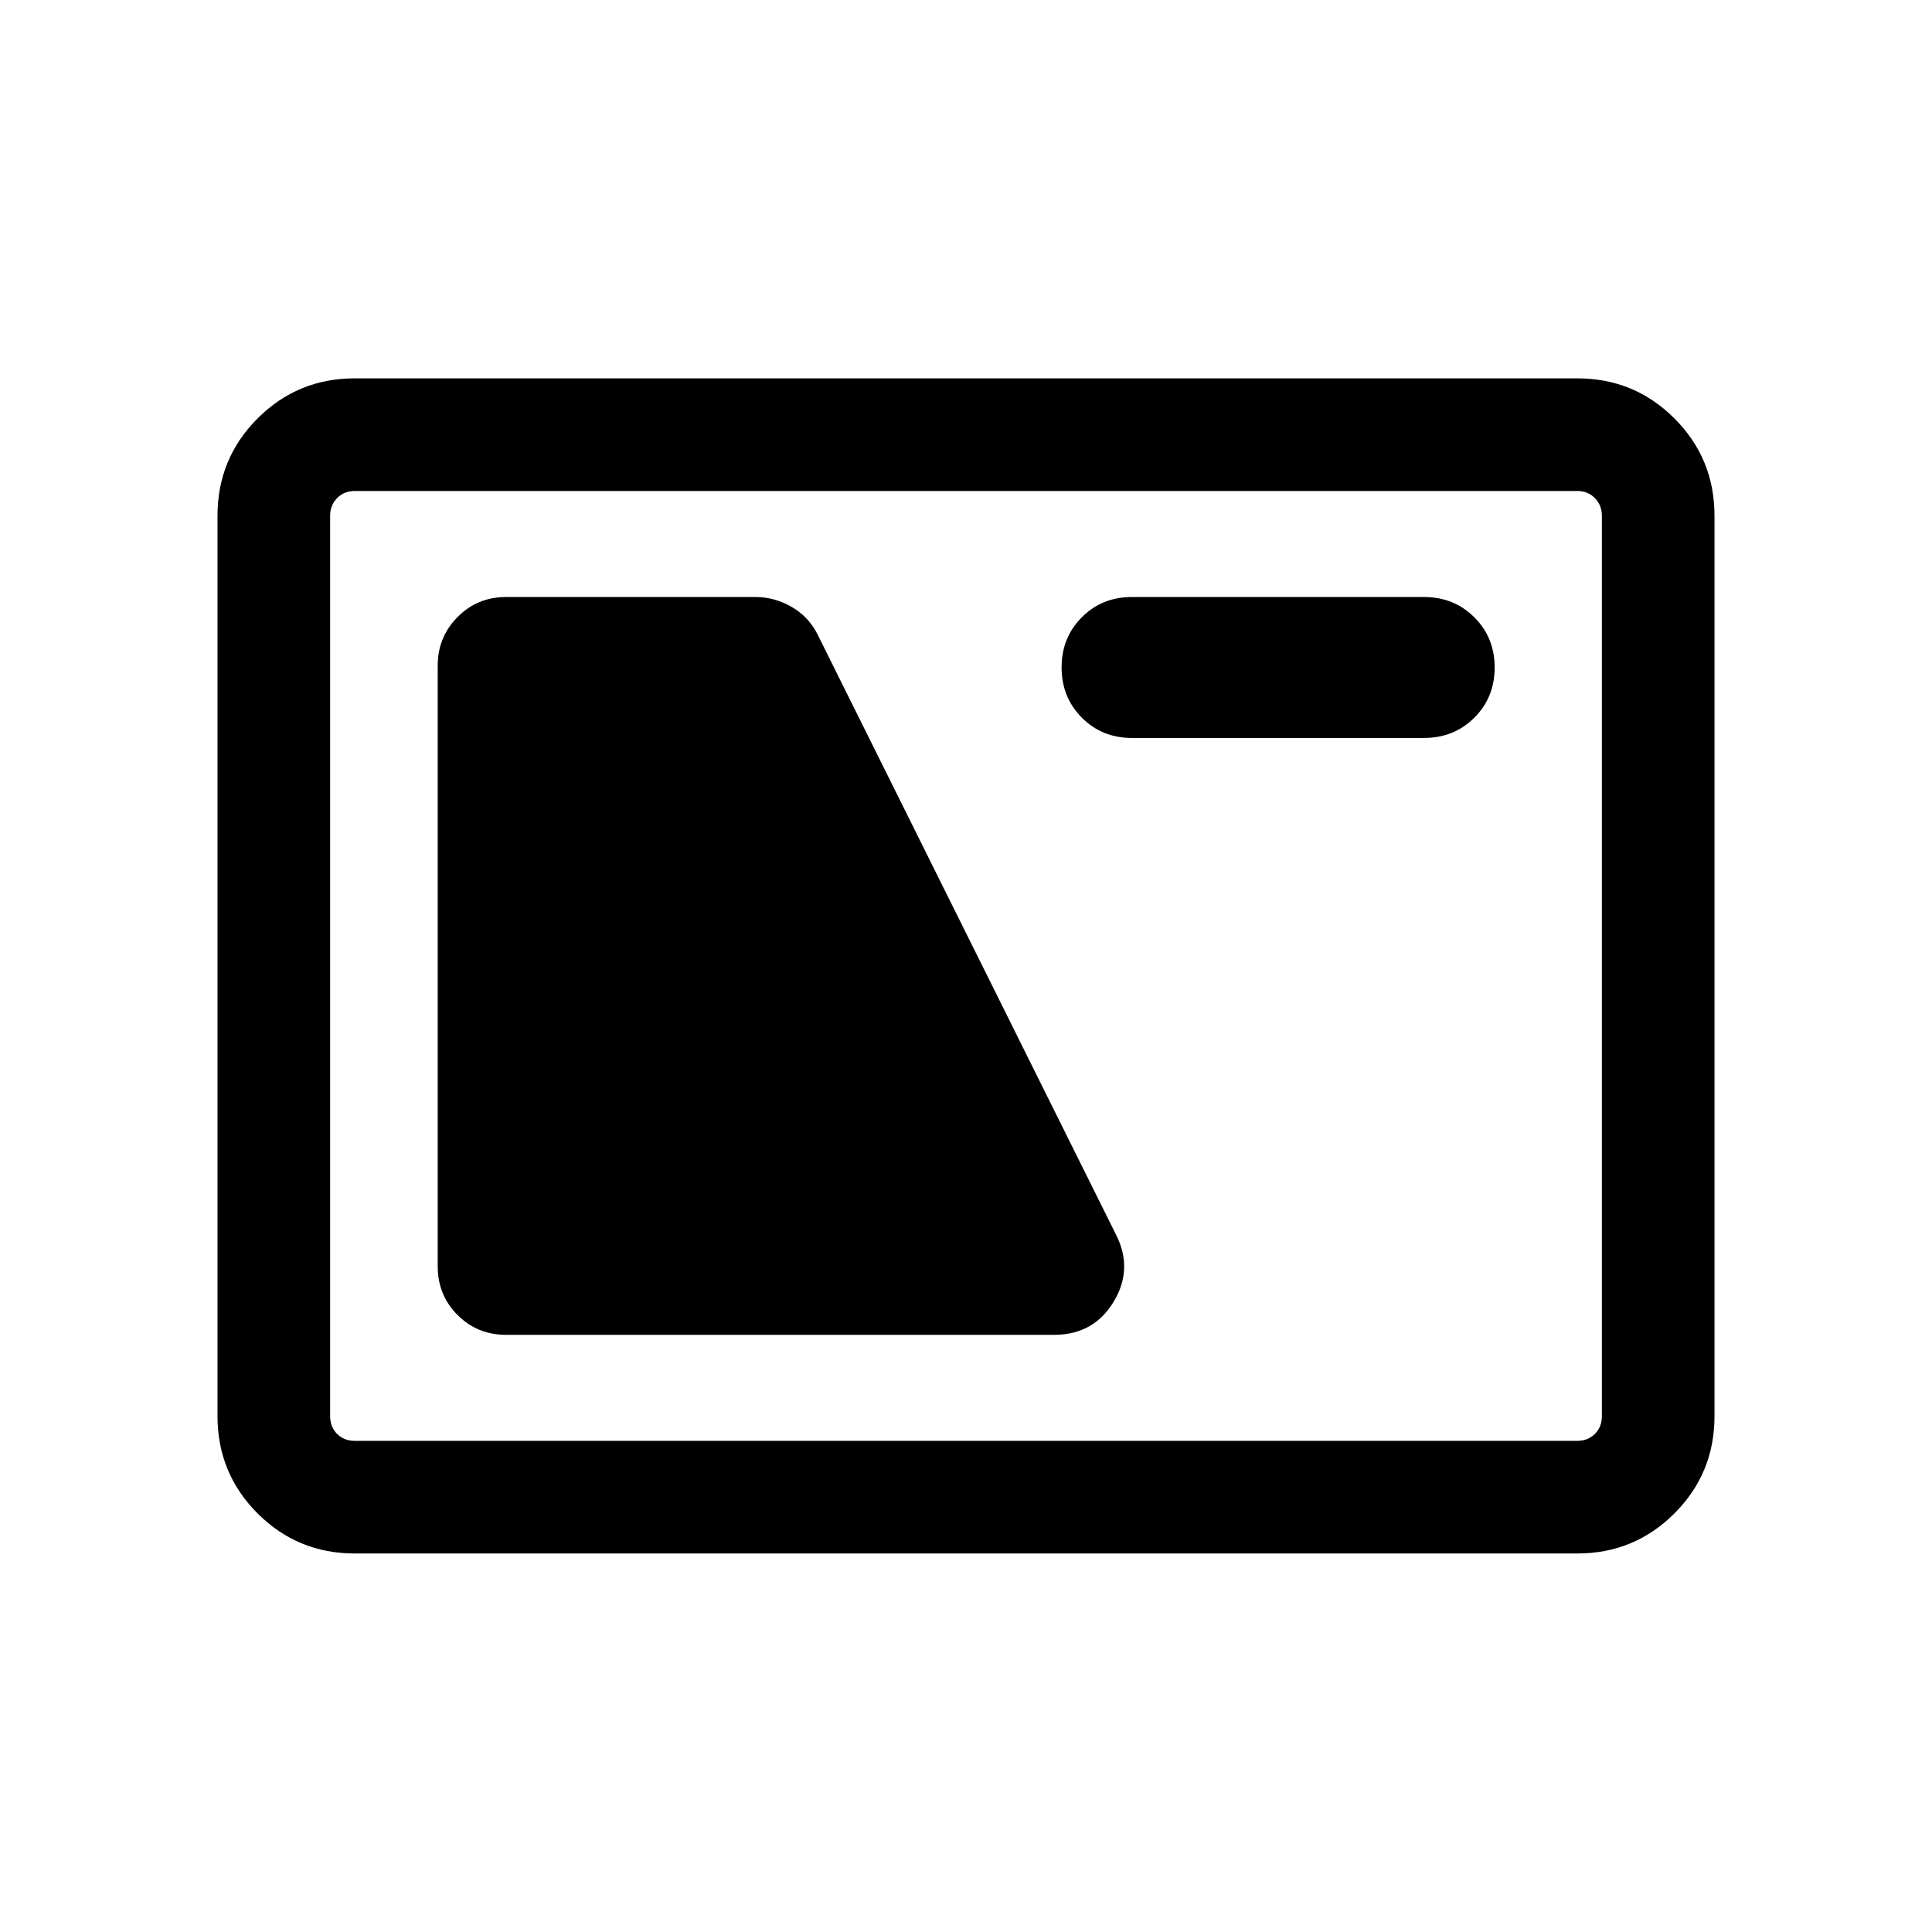 <svg xmlns="http://www.w3.org/2000/svg" height="24" viewBox="0 -960 960 960" width="24"><path d="M176.26-188.08q-28.35 0-48.27-19.91-19.91-19.92-19.91-48.32v-447.46q0-28.4 19.91-48.31Q147.91-772 176.26-772h607.48q28.35 0 48.27 19.92 19.91 19.91 19.91 48.31v447.46q0 28.4-19.91 48.32-19.92 19.91-48.27 19.91H176.26Zm.09-55.96h607.3q5.39 0 8.85-3.46t3.46-8.85v-447.38q0-5.19-3.46-8.75-3.46-3.56-8.85-3.56h-607.3q-5.39 0-8.85 3.56t-3.46 8.75v447.38q0 5.39 3.46 8.85t8.85 3.46Zm75.19-52.69h272.27q19.48 0 29.41-16.21t1.51-33.18L406.38-644.46q-4.42-9.04-13-13.96-8.58-4.93-17.92-4.93H251.54q-14.35 0-24.19 9.96-9.85 9.96-9.85 24.08v298.54q0 14.35 9.85 24.19 9.84 9.85 24.19 9.85Zm310.88-296.58h145.16q14.9 0 25.01-10.08 10.1-10.07 10.1-24.94 0-14.86-10.1-24.94-10.11-10.08-25.01-10.08H562.42q-14.82 0-24.87 10.07t-10.05 24.91q0 14.85 10.05 24.96 10.05 10.1 24.87 10.1ZM164.04-244.04v-472 472Z"/></svg>